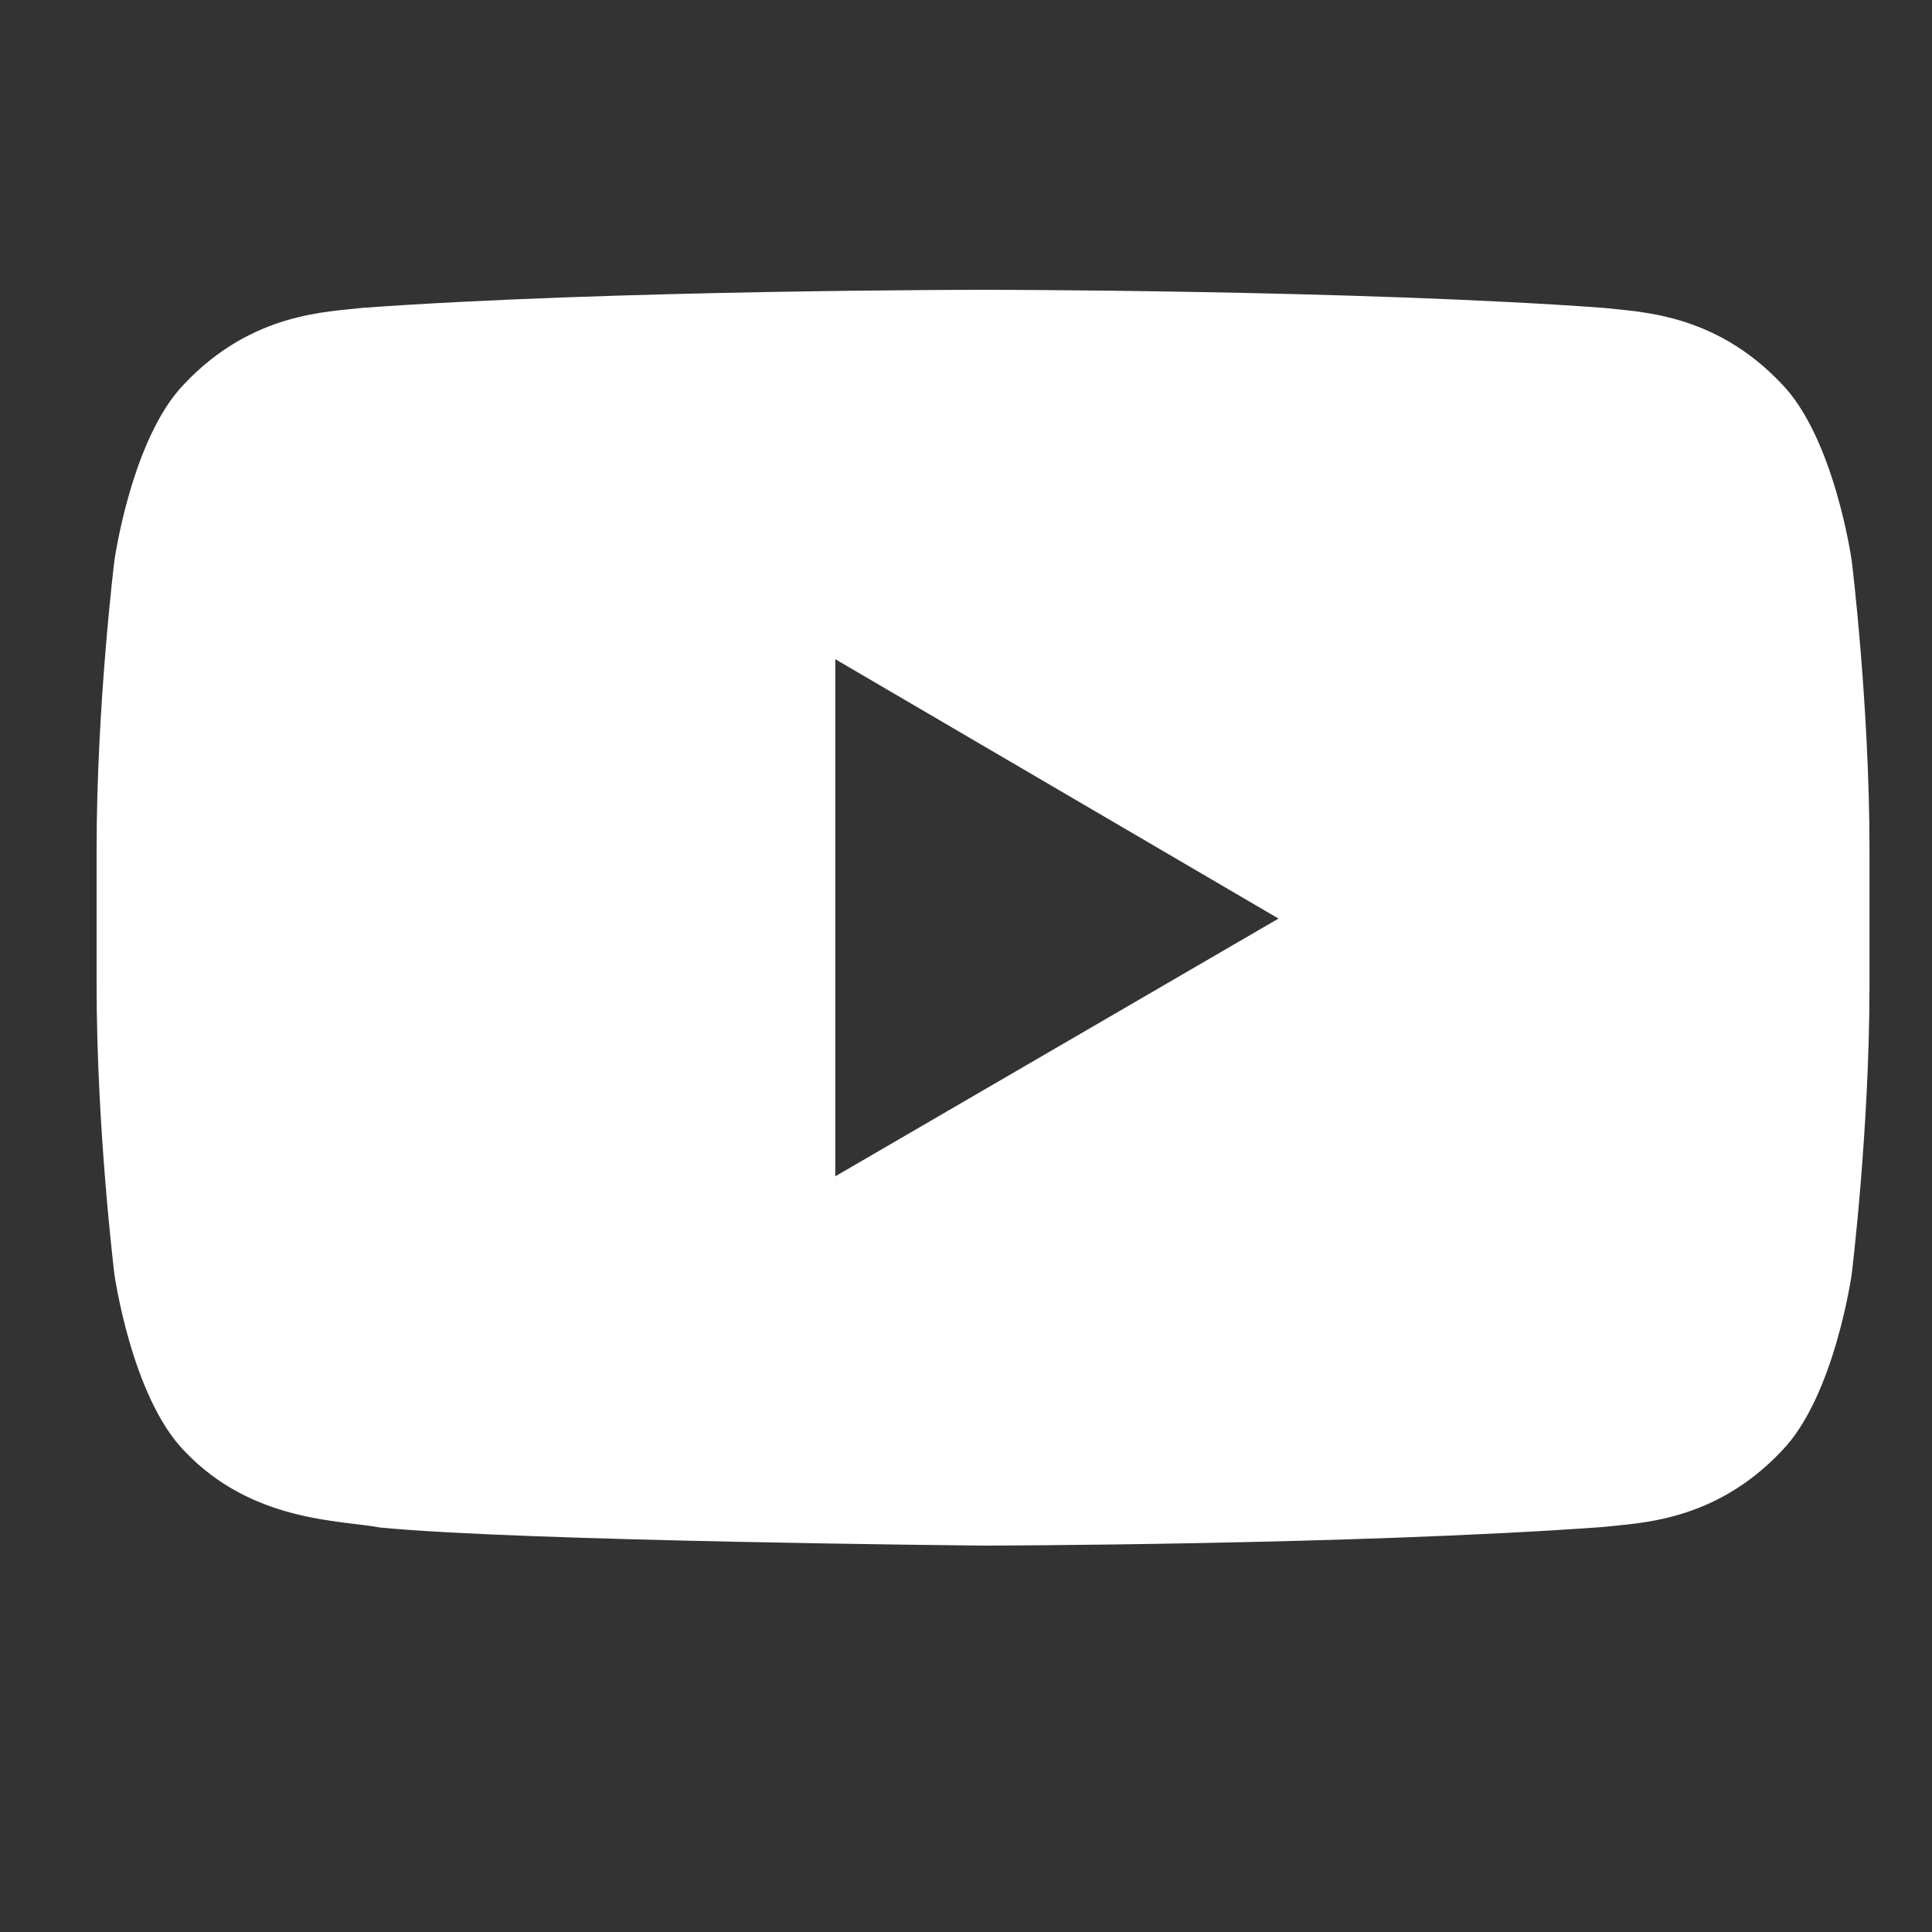 <svg width="20" height="20" viewBox="0 0 20 20" fill="none" xmlns="http://www.w3.org/2000/svg">
<rect x="0" y="0" width="20" height="20" fill="#333333" stroke="none"/>
<path d="M8.647 12.177V6.824L13.235 9.509L8.647 12.177ZM19.169 5.804C19.169 5.804 18.99 4.531 18.44 3.97C17.742 3.233 16.959 3.23 16.601 3.187C14.033 3 10.18 3 10.18 3H10.173C10.173 3 6.32 3 3.752 3.187C3.393 3.23 2.611 3.233 1.912 3.97C1.362 4.531 1.184 5.805 1.184 5.805C1.184 5.805 1 7.299 1 8.794V10.197C1 11.693 1.184 13.189 1.184 13.189C1.184 13.189 1.362 14.462 1.912 15.024C2.611 15.76 3.528 15.736 3.936 15.813C5.405 15.956 10.177 16 10.177 16C10.177 16 14.033 15.994 16.601 15.807C16.96 15.764 17.742 15.761 18.44 15.024C18.991 14.463 19.169 13.189 19.169 13.189C19.169 13.189 19.353 11.694 19.353 10.198V8.796C19.353 7.3 19.169 5.804 19.169 5.804Z" fill="white"/>
</svg>
